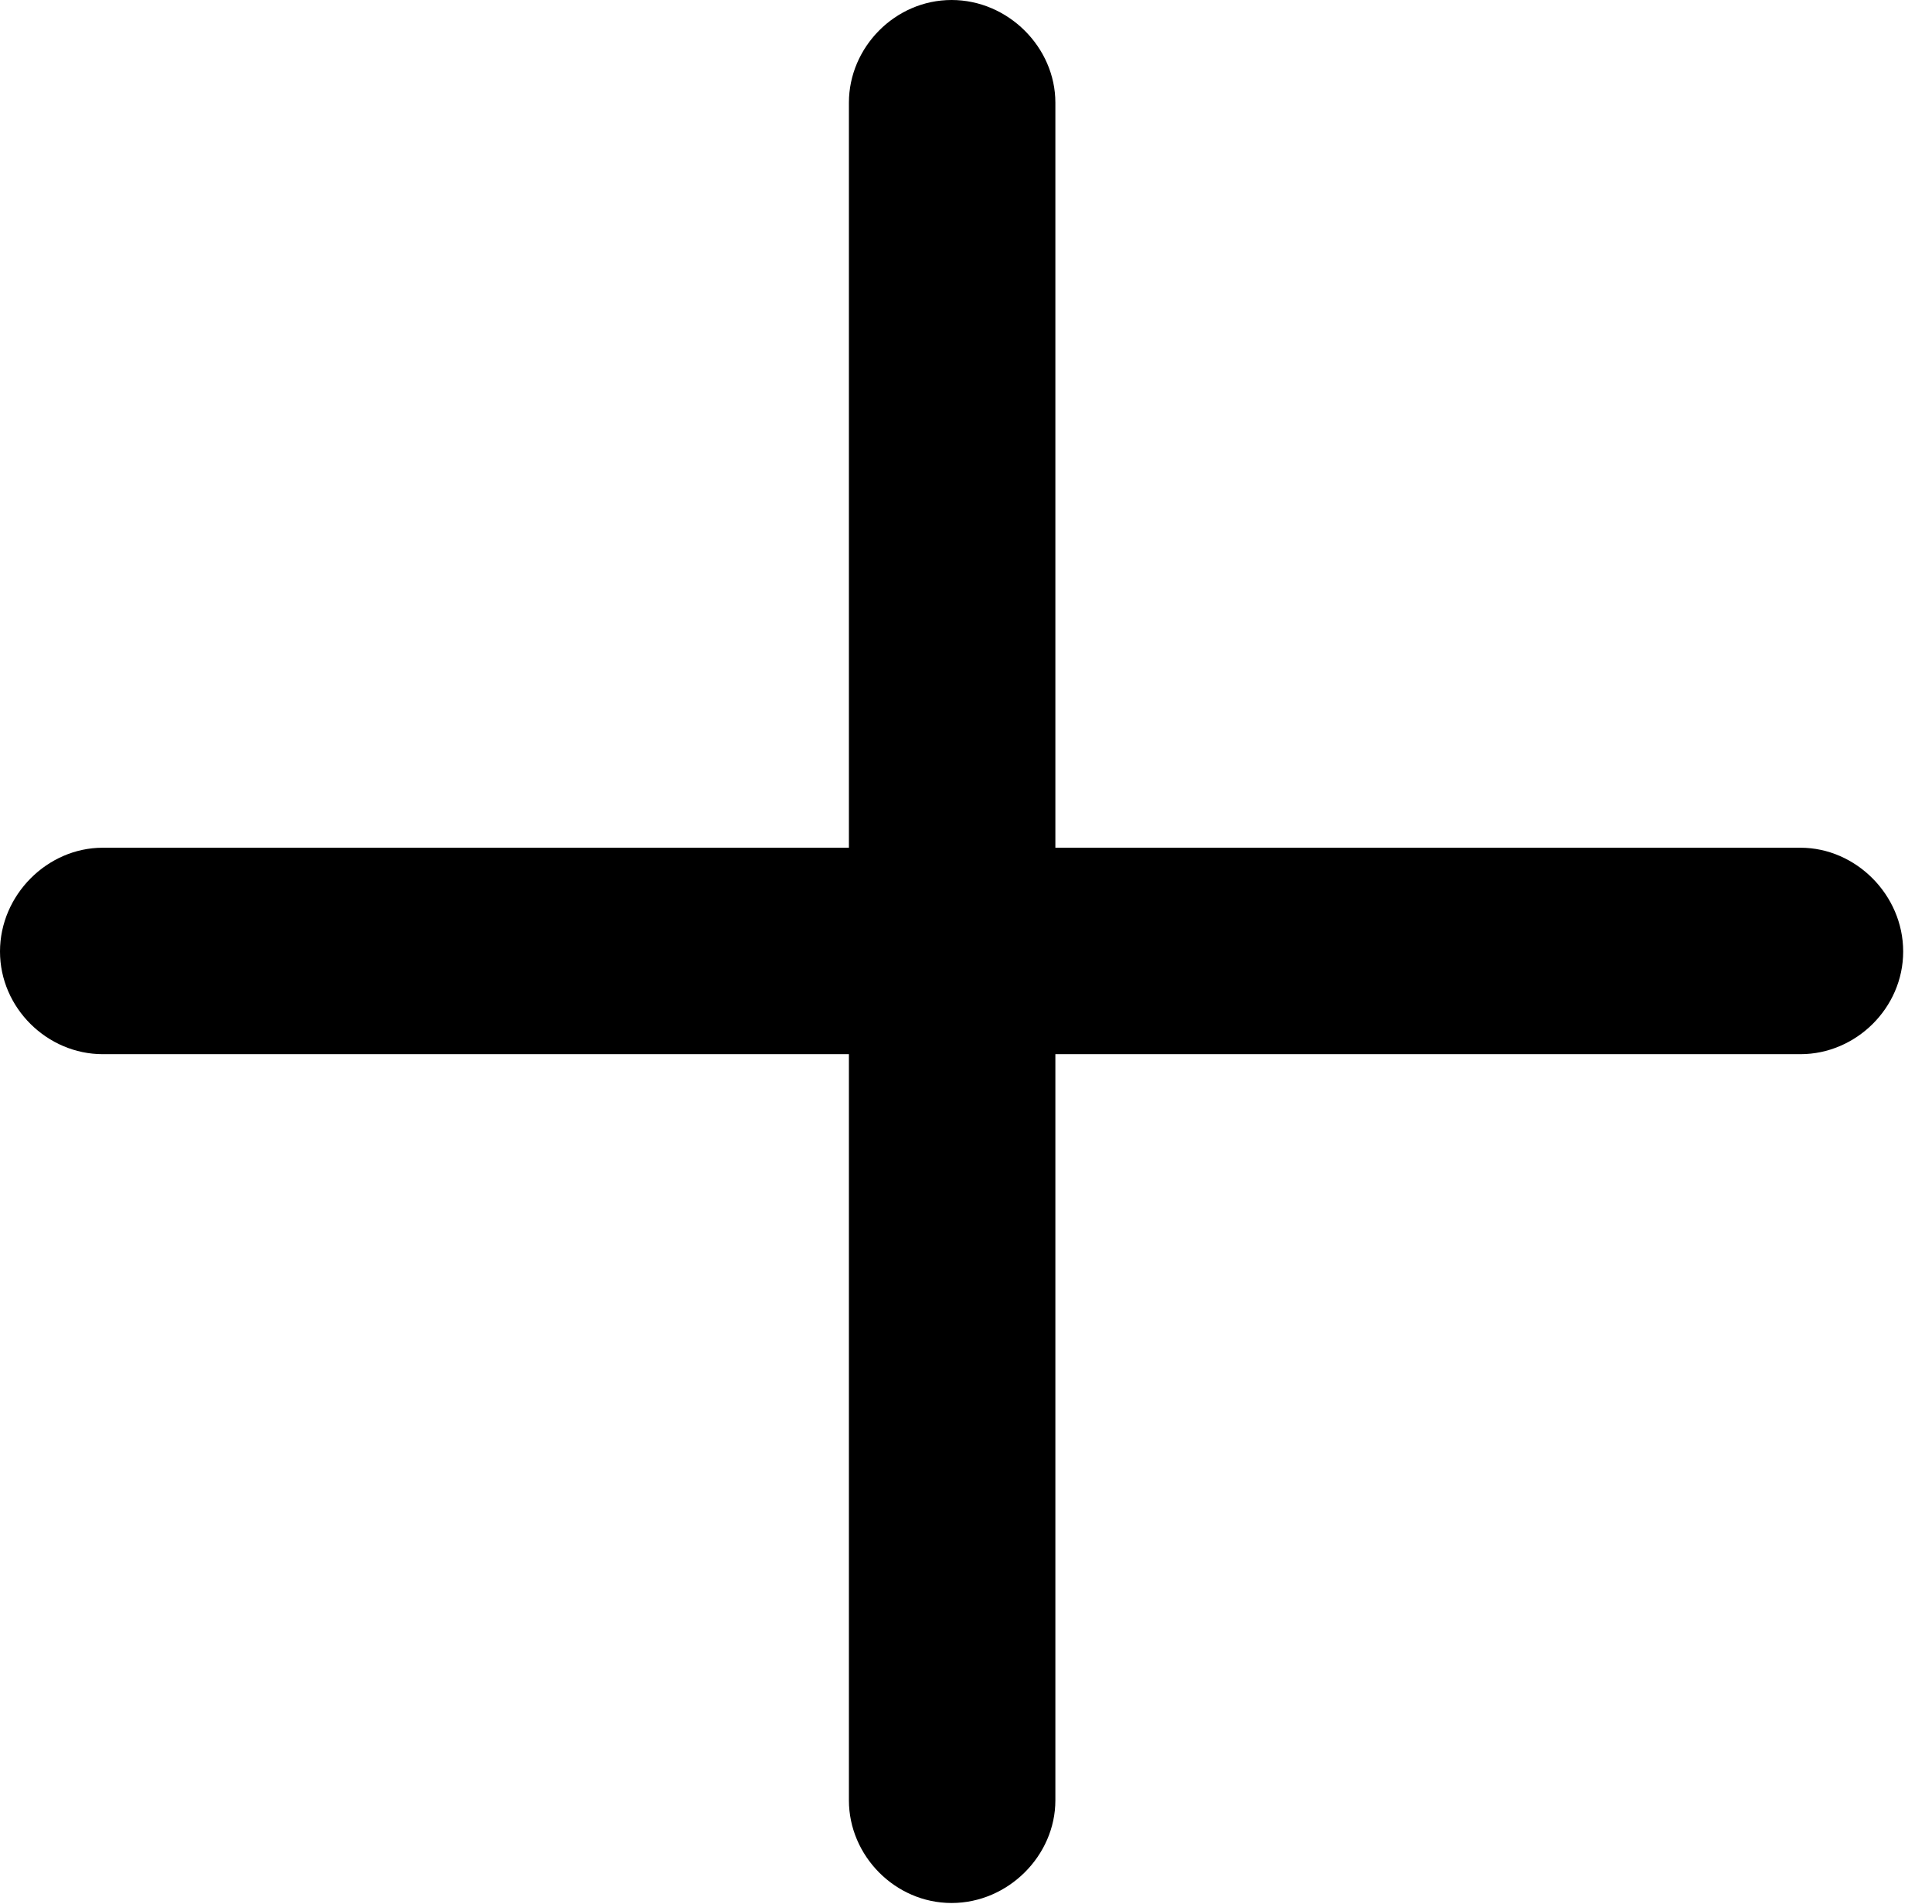 <?xml version="1.0" encoding="UTF-8"?>
<!--Generator: Apple Native CoreSVG 232.5-->
<!DOCTYPE svg
PUBLIC "-//W3C//DTD SVG 1.1//EN"
       "http://www.w3.org/Graphics/SVG/1.1/DTD/svg11.dtd">
<svg version="1.1" xmlns="http://www.w3.org/2000/svg" xmlns:xlink="http://www.w3.org/1999/xlink" width="24.536" height="24.185">
 <g>
  <rect height="24.185" opacity="0" width="24.536" x="0" y="0"/>
  <path d="M0 12.085C0 12.803 0.601 13.389 1.304 13.389L10.781 13.389L10.781 22.866C10.781 23.569 11.367 24.17 12.085 24.17C12.803 24.17 13.403 23.569 13.403 22.866L13.403 13.389L22.866 13.389C23.569 13.389 24.17 12.803 24.17 12.085C24.17 11.367 23.569 10.767 22.866 10.767L13.403 10.767L13.403 1.304C13.403 0.601 12.803 0 12.085 0C11.367 0 10.781 0.601 10.781 1.304L10.781 10.767L1.304 10.767C0.601 10.767 0 11.367 0 12.085Z" fill="#000000"/>
 </g>
</svg>
